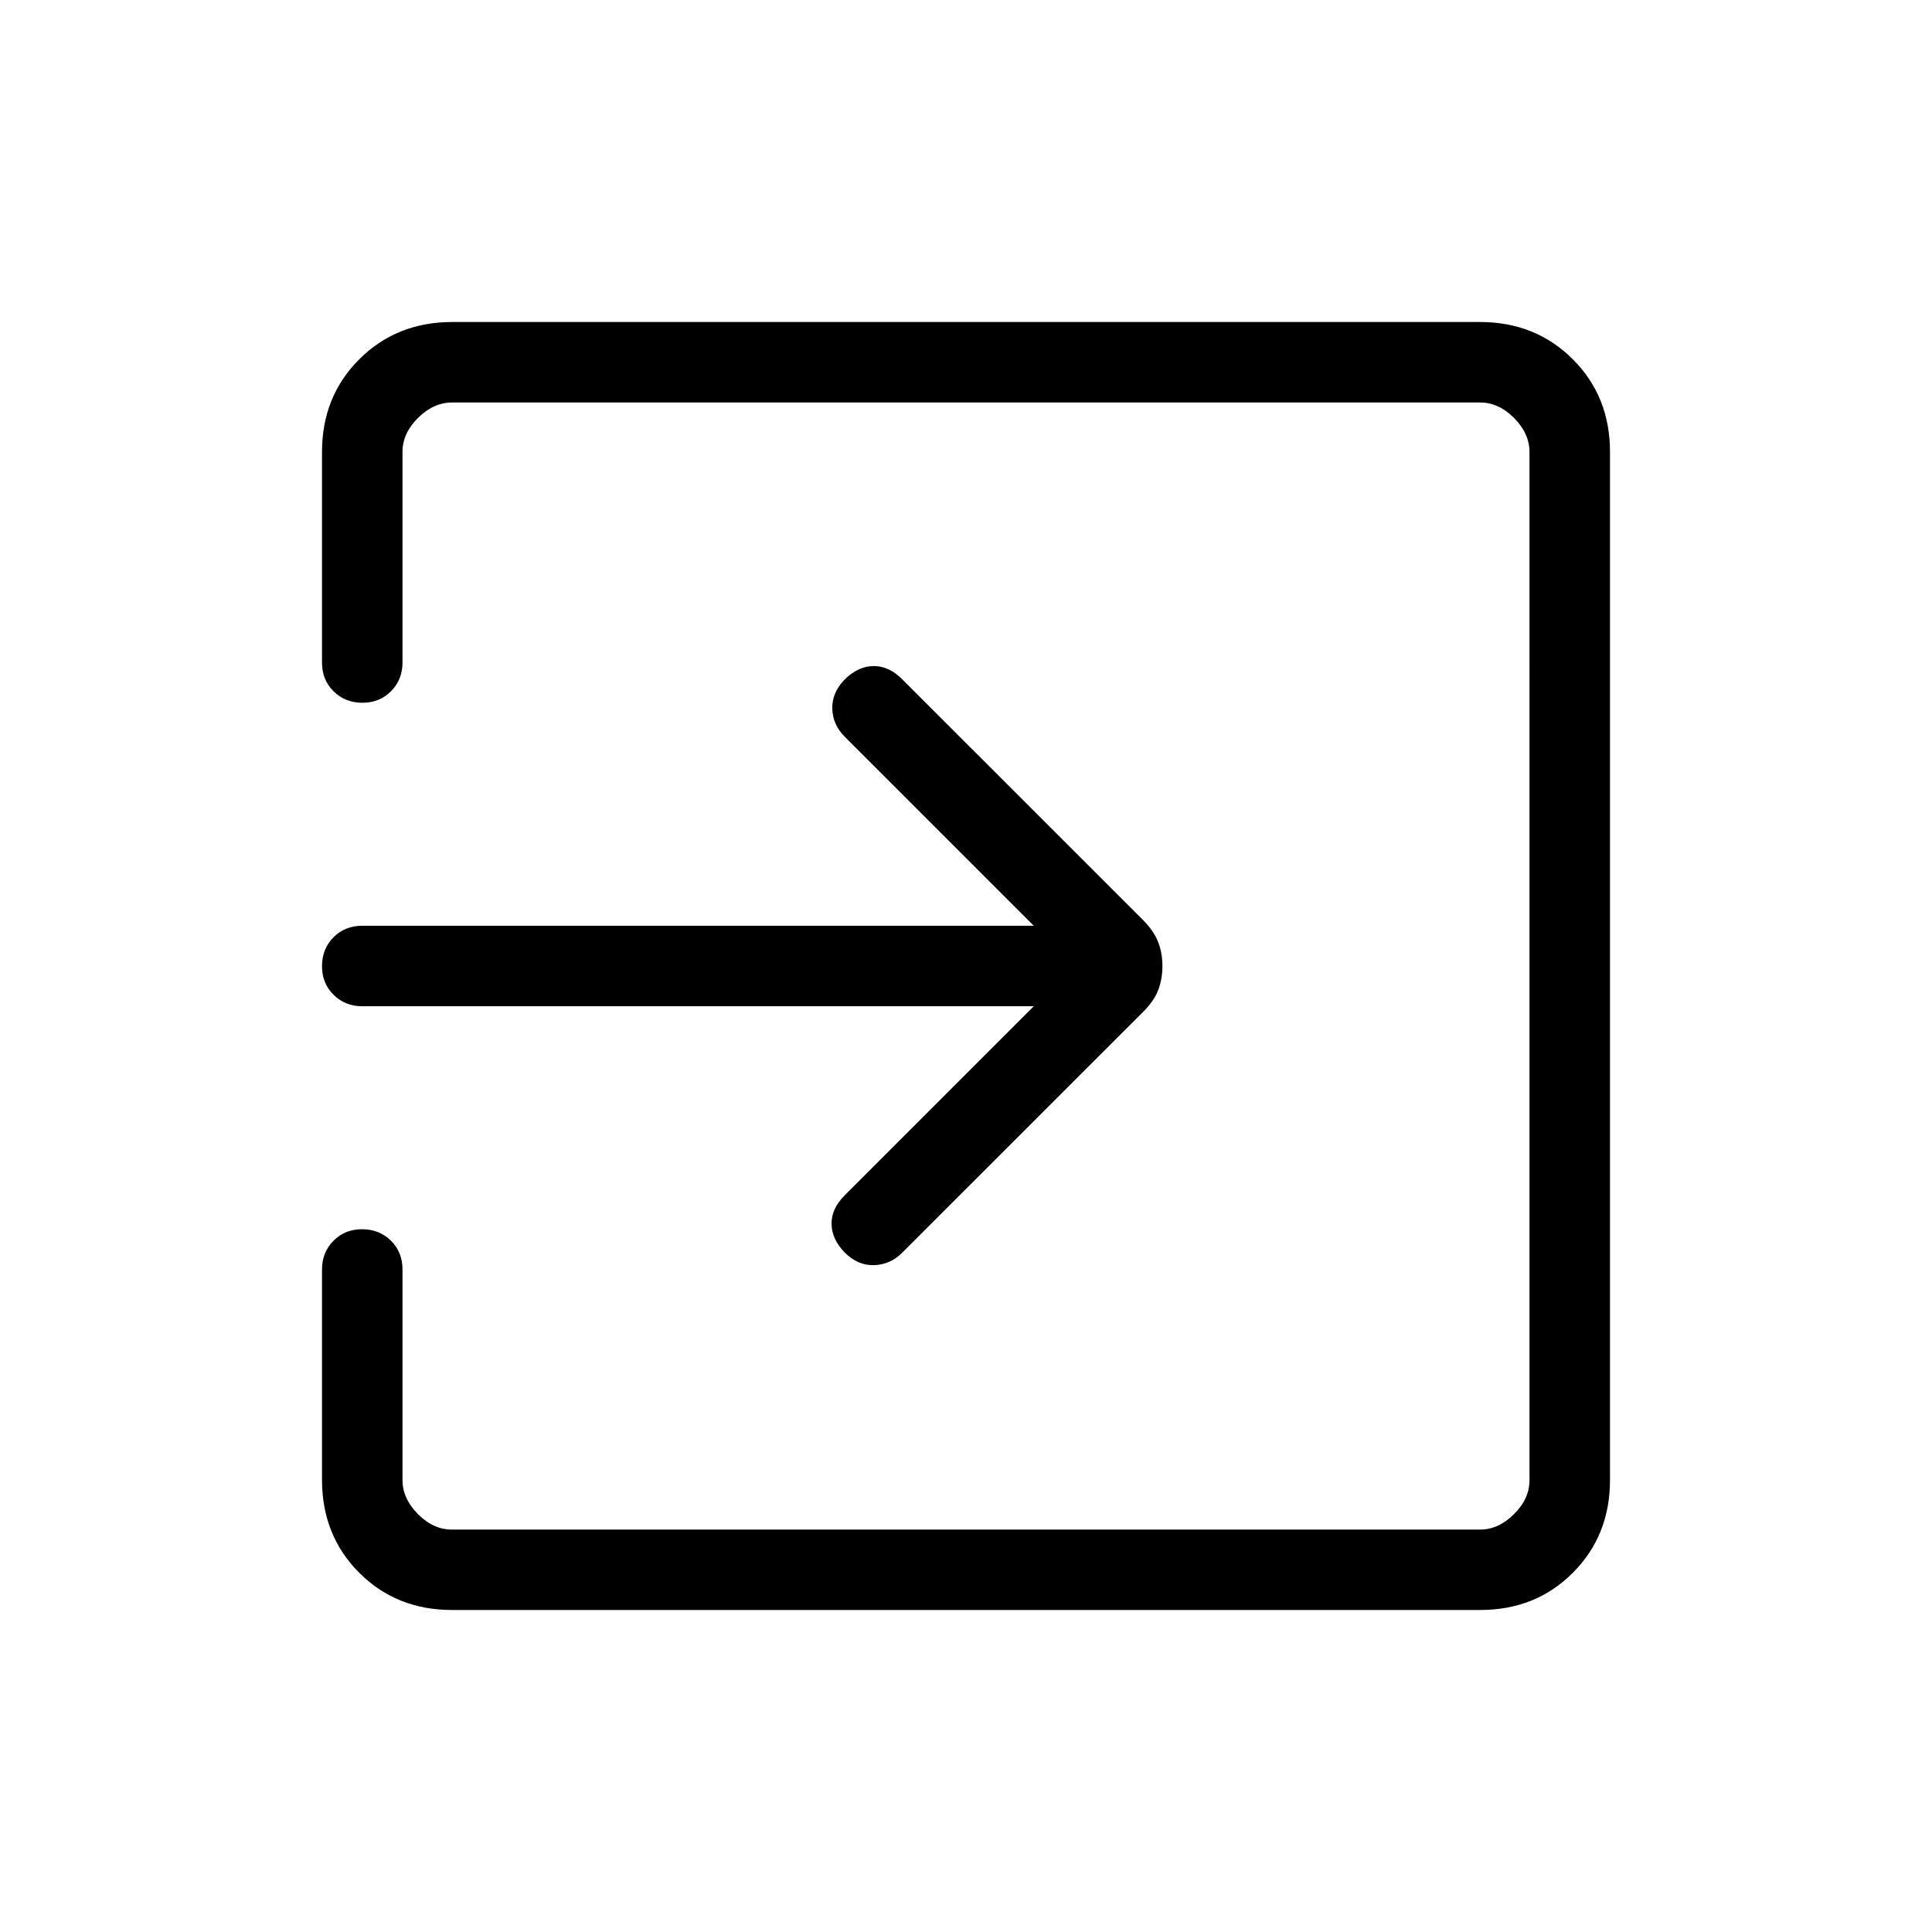 <svg xmlns="http://www.w3.org/2000/svg" width="24" height="24" viewBox="0 0 24 24"><path fill="currentColor" d="M5.616 20q-.691 0-1.153-.462T4 18.384V15.77q0-.213.143-.357t.357-.143t.357.143t.143.357v2.615q0 .231.192.424t.423.192h12.77q.23 0 .423-.192t.192-.424V5.616q0-.231-.192-.424T18.384 5H5.616q-.231 0-.424.192T5 5.616V8.23q0 .213-.143.357T4.5 8.73t-.357-.143T4 8.23V5.616q0-.691.463-1.153T5.616 4h12.769q.69 0 1.153.463T20 5.616v12.769q0 .69-.462 1.153T18.384 20zm7.226-7.5H4.5q-.213 0-.357-.143T4 12t.143-.357t.357-.143h8.342l-2.35-2.35q-.146-.146-.153-.344t.153-.364q.166-.165.357-.168q.192-.003.357.163l2.998 2.997q.13.132.183.268t.053.298t-.052.298t-.184.268l-2.998 2.997q-.146.146-.347.153t-.367-.158q-.16-.166-.162-.354q-.003-.189.162-.354z"/></svg>